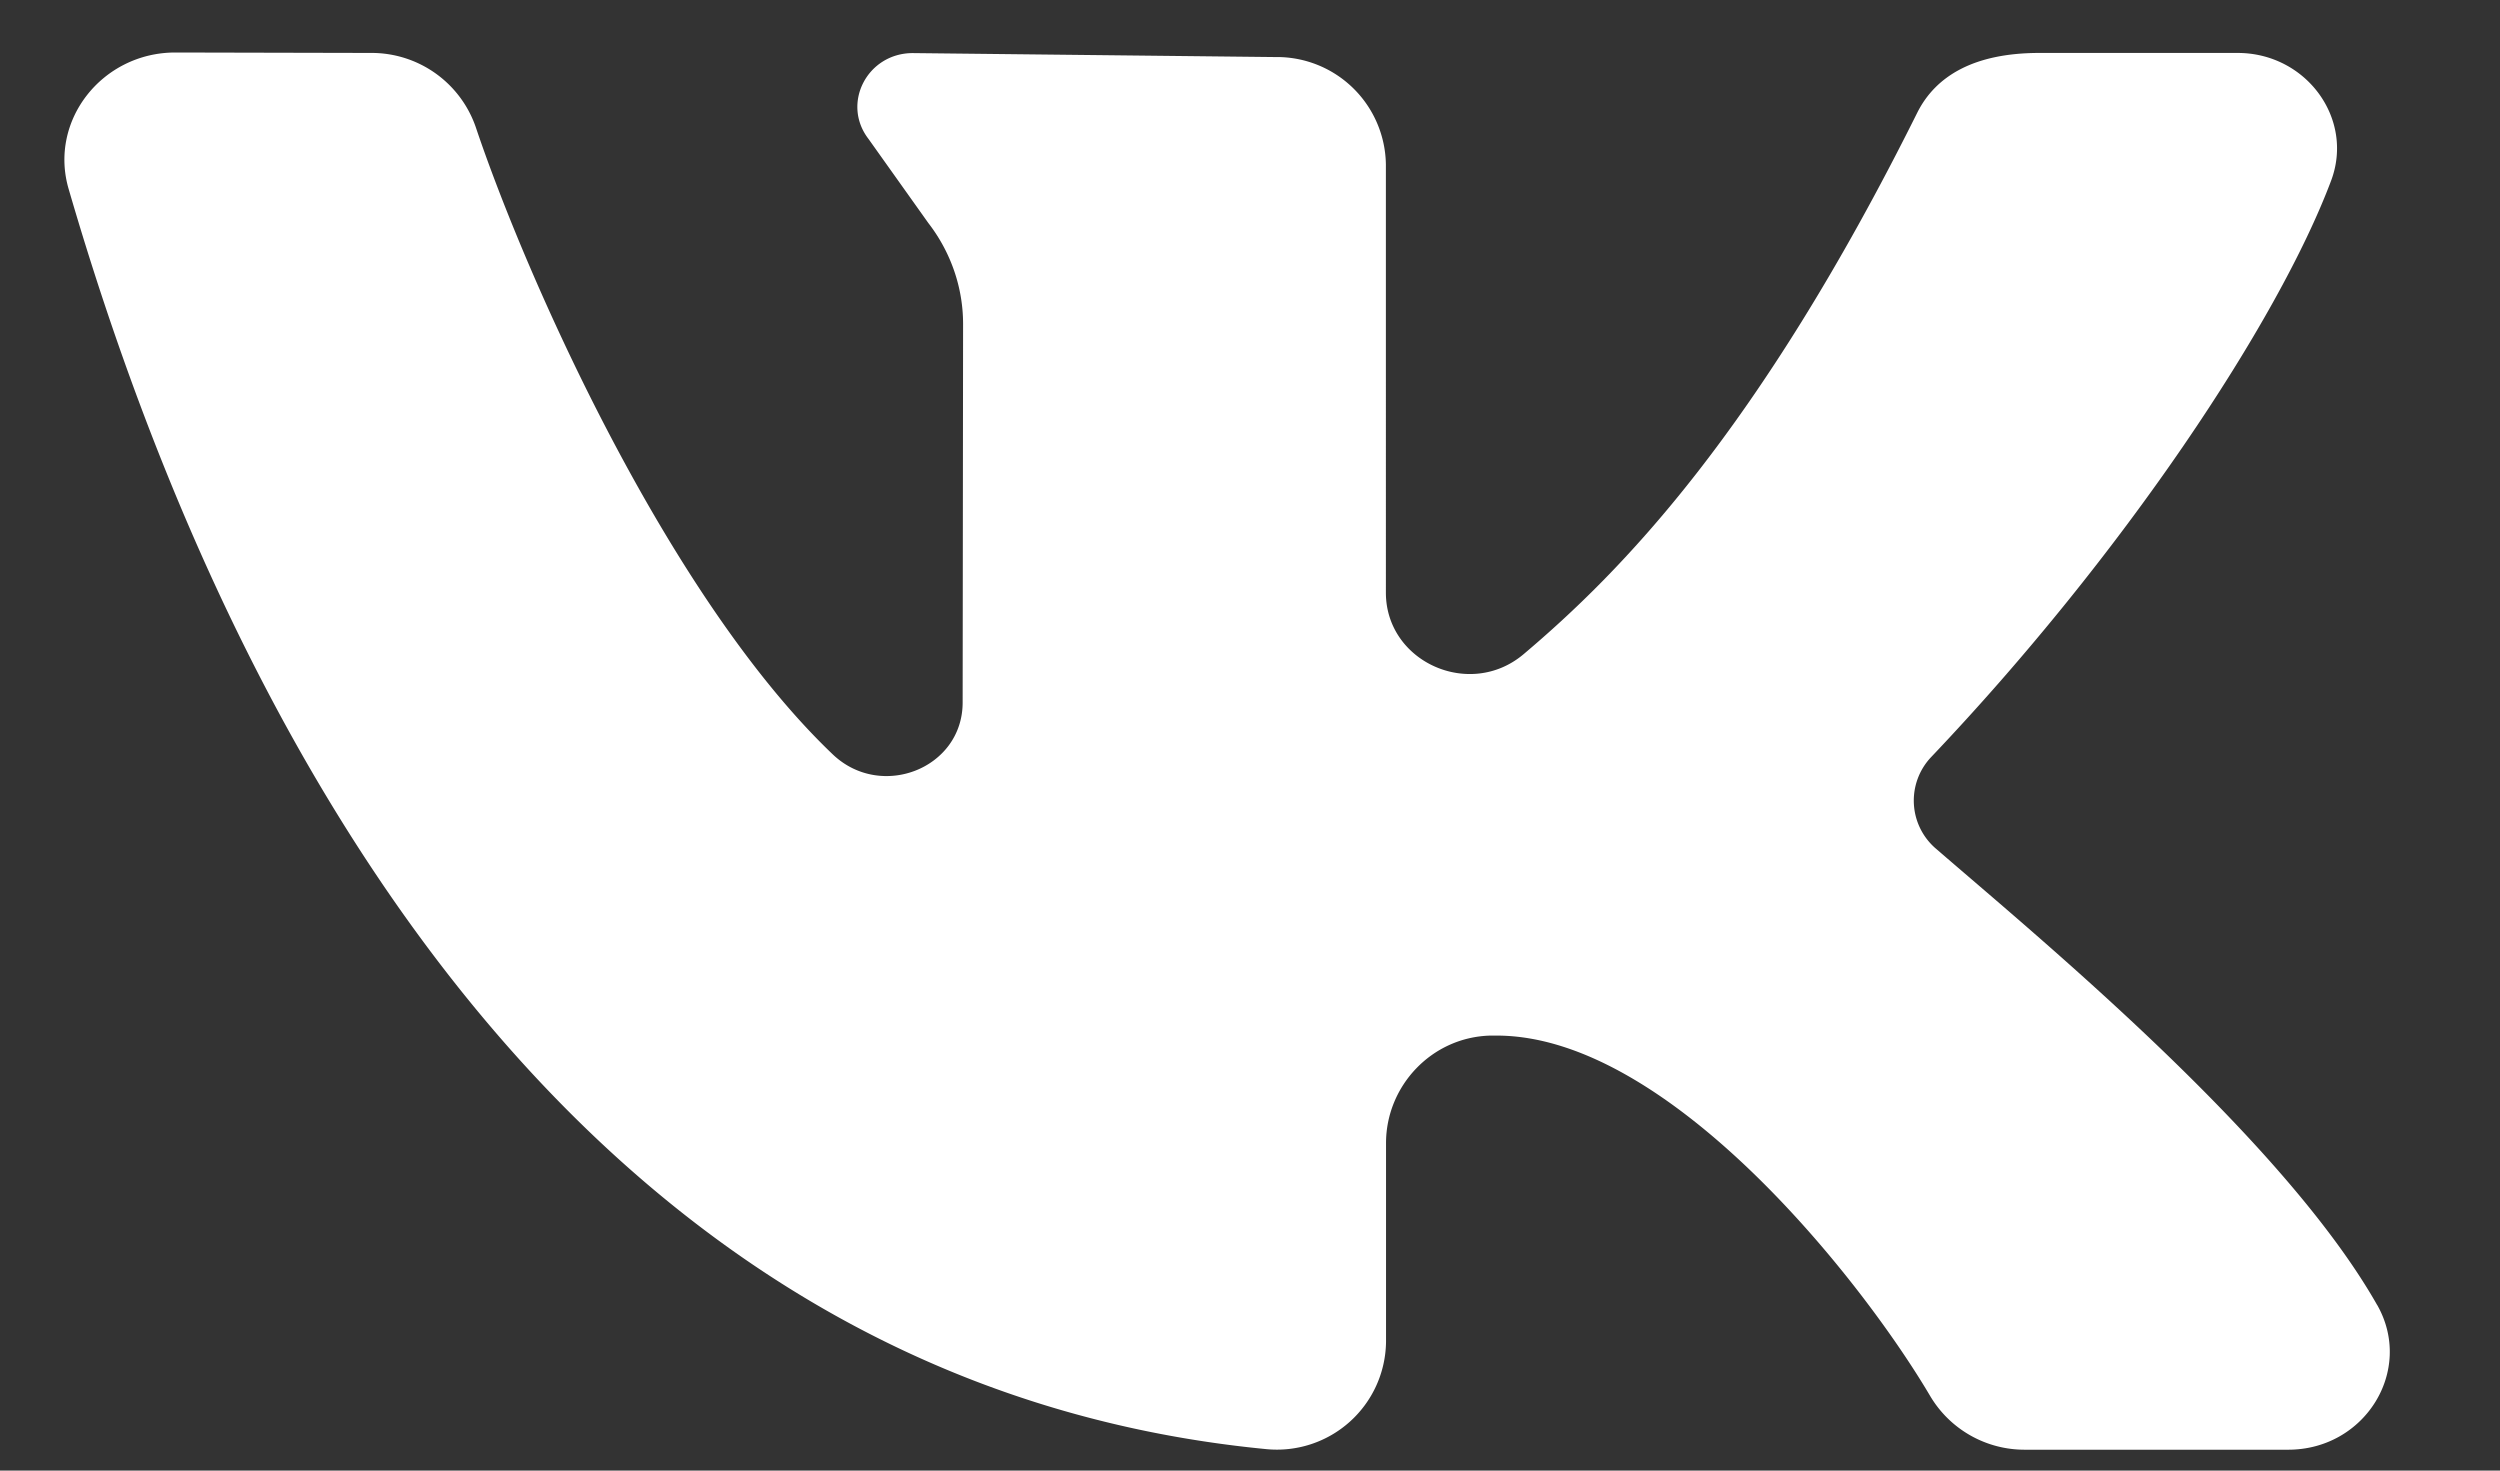 <svg width="17" height="10" fill="none" xmlns="http://www.w3.org/2000/svg"><rect width="100%" height="100%" fill="#333333" stroke="none"/><path d="M16.164 8.873c-.646-1.137-2.309-2.504-2.996-3.099a.43.43 0 01-.037-.625c1.31-1.378 2.36-2.962 2.72-3.919.16-.423-.17-.87-.635-.87h-1.348c-.445 0-.705.157-.83.405-1.088 2.185-2.023 3.13-2.677 3.683-.366.31-.937.053-.937-.418V1.118a.741.741 0 00-.753-.73L6.207.361c-.31 0-.487.343-.301.584l.407.572c.153.198.236.439.236.686l-.003 2.574c0 .448-.554.666-.883.353C4.549 4.068 3.583 1.9 3.235.864A.749.749 0 002.522.36L1.192.357C.695.357.33.82.467 1.286 1.68 5.456 4.171 9.424 8.61 9.854a.742.742 0 00.815-.73V7.773c0-.388.31-.721.71-.731h.042c1.175 0 2.49 1.672 2.95 2.454a.746.746 0 00.646.362h1.787c.522 0 .857-.54.605-.984z" fill="#fff"/></svg>